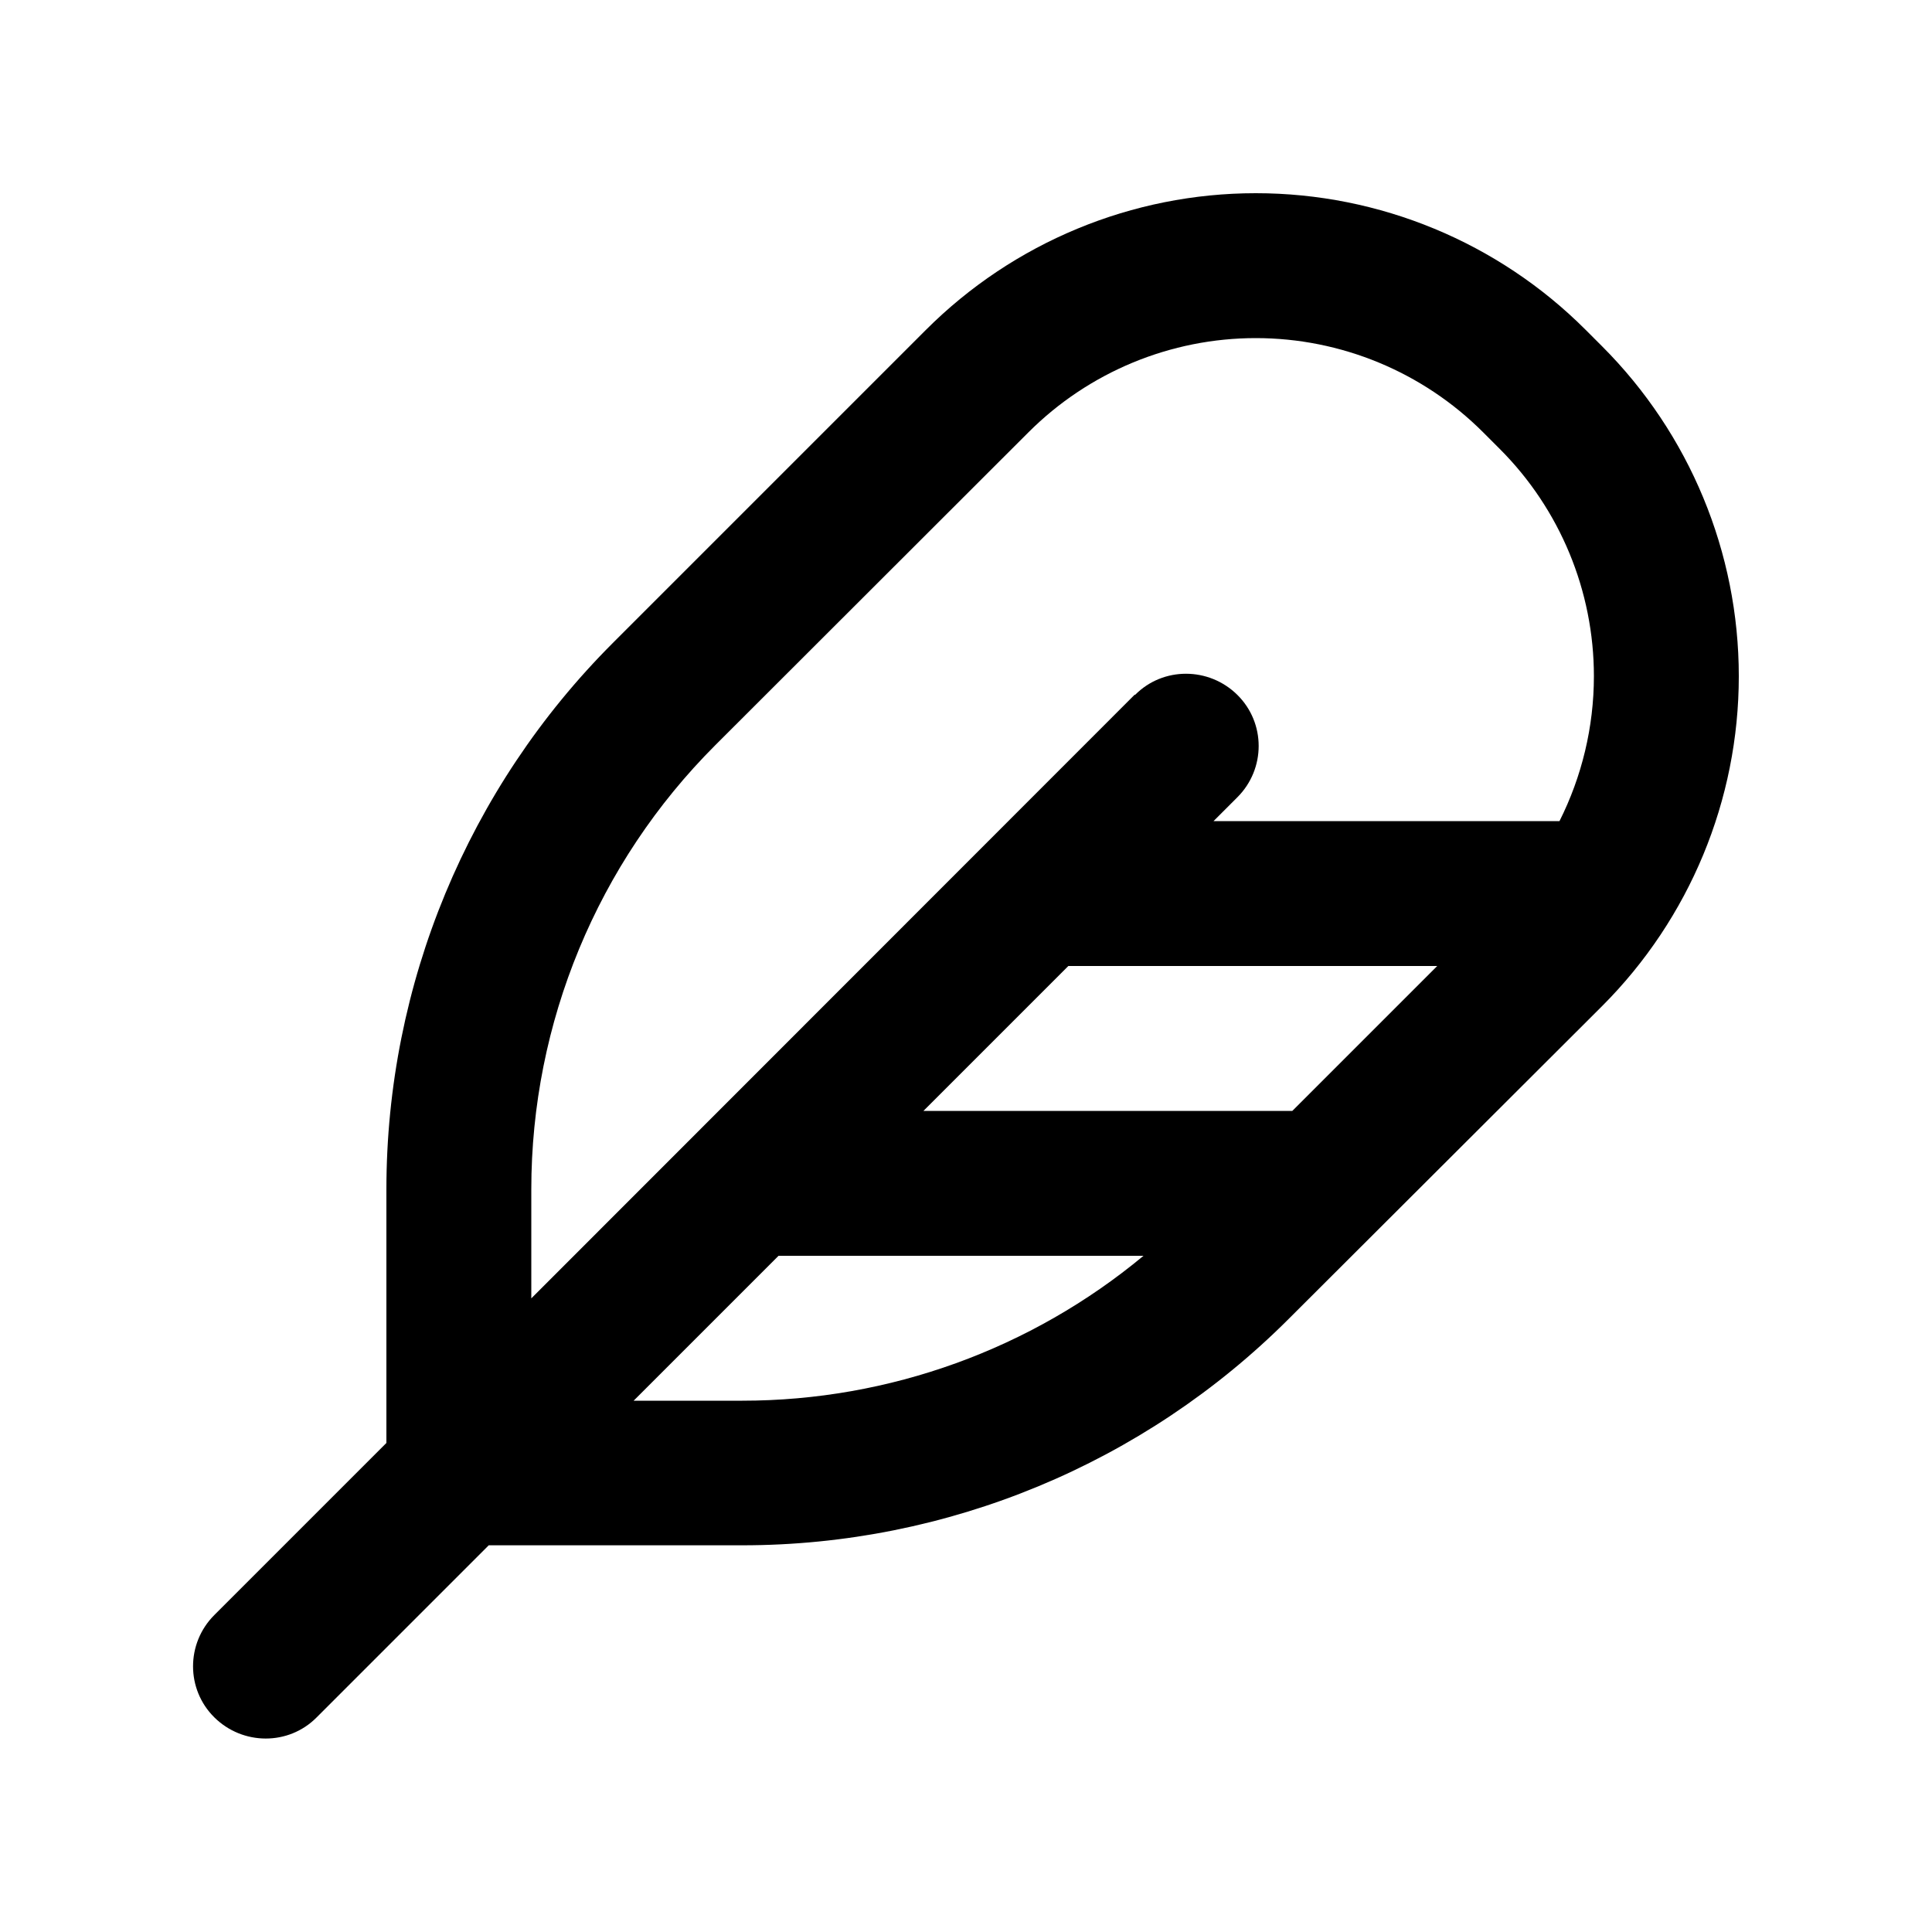 <svg xmlns="http://www.w3.org/2000/svg" viewBox="0 0 640 640"><!--! Font Awesome Pro 7.1.0 by @fontawesome - https://fontawesome.com License - https://fontawesome.com/license (Commercial License) Copyright 2025 Fonticons, Inc. --><path fill="currentColor" d="M375.9 230.1L176 430.1L176 394C176 338.8 197.9 285.9 236.9 246.9L340.7 143.2C360.7 123.2 387.8 112 416 112C444.2 112 471.3 123.2 491.3 143.2L496.8 148.7C516.8 168.7 528 195.8 528 224C528 240.8 524 257.3 516.6 272L402 272L409.9 264.1C419.3 254.7 419.3 239.5 409.9 230.2C400.5 220.9 385.3 220.8 376 230.2zM353.9 320L476.1 320L428.1 368L305.9 368L353.9 320zM378.8 416C341.6 446.9 294.6 464 245.9 464L209.9 464L257.9 416L378.8 416zM128 394L128 478L71 535C61.6 544.4 61.6 559.6 71 568.9C80.4 578.2 95.6 578.3 104.9 568.9L161.9 511.9L245.9 511.9C313.8 511.9 378.9 484.9 426.9 436.9L530.7 333.3C559.7 304.3 576 265 576 224C576 183 559.7 143.7 530.7 114.7L525.2 109.2C496.3 80.3 457 64 416 64C375 64 335.7 80.3 306.7 109.3L203 213C155 261 128 326.1 128 394z"/></svg>